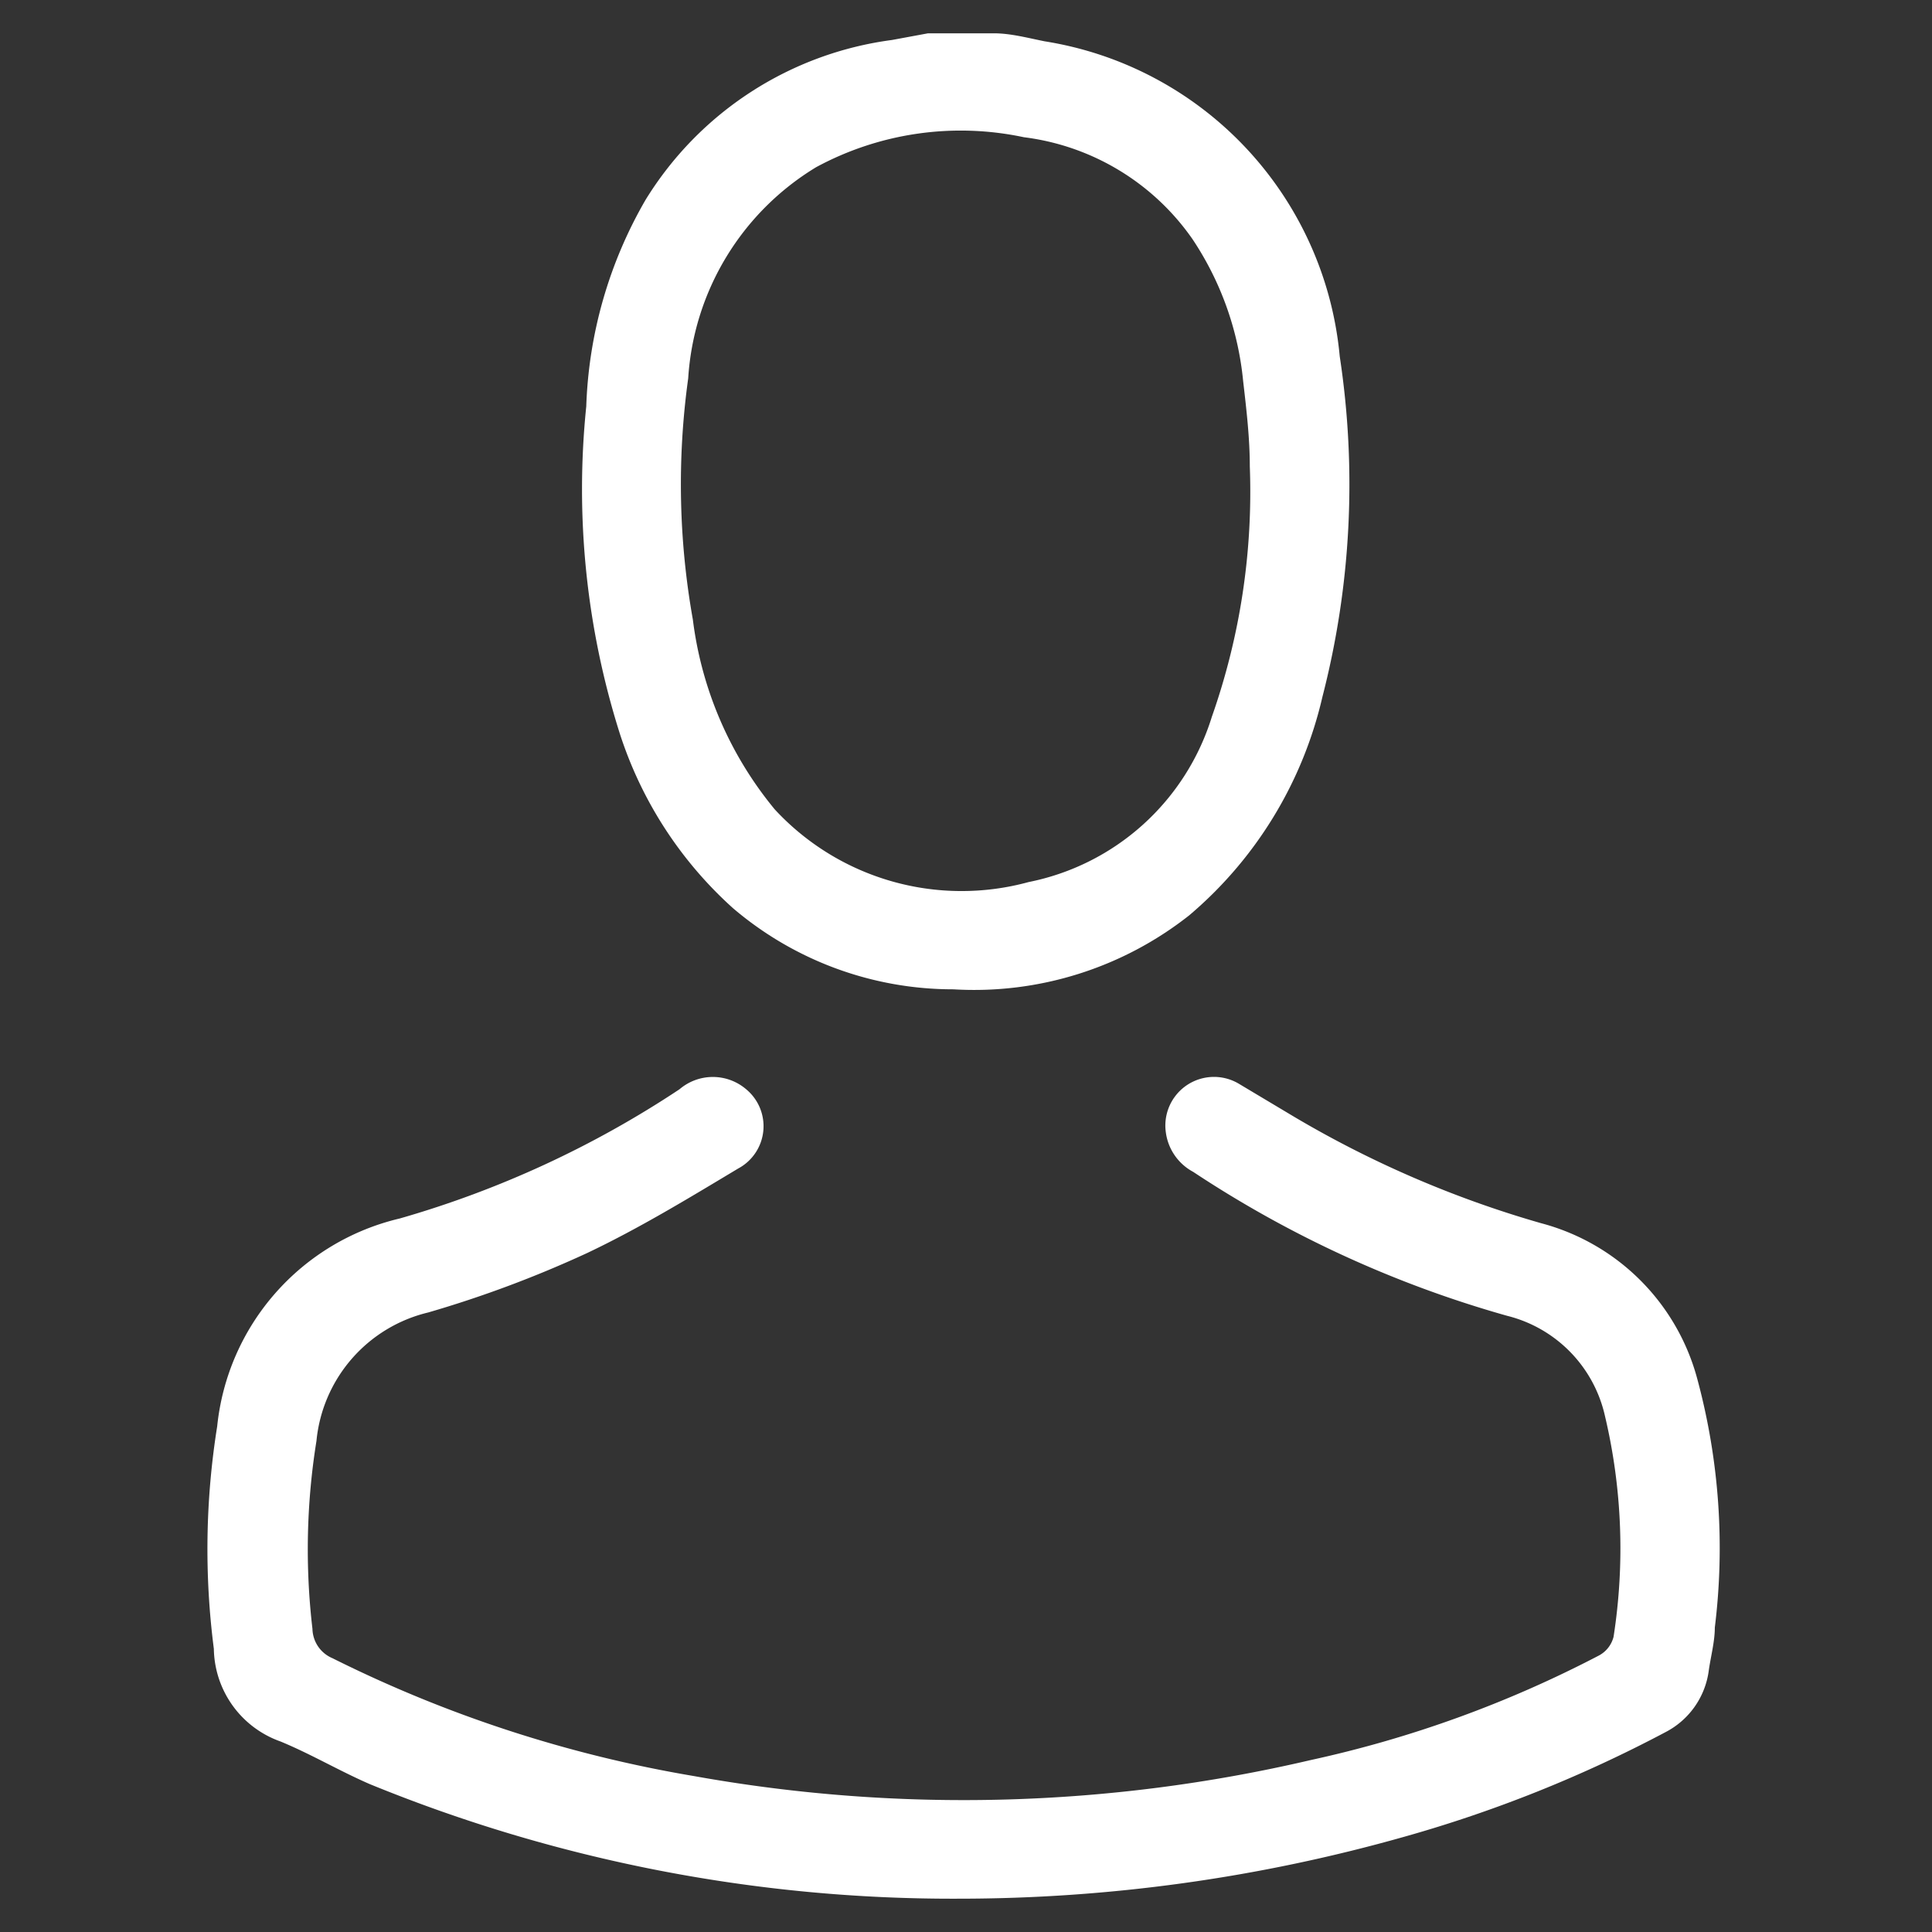 <svg xmlns="http://www.w3.org/2000/svg" viewBox="0 0 29 29"><rect x="0" y="0" width="29" height="29" fill="#333333" stroke="none"/><defs><style>.cls-1{fill:#fff;}</style></defs><g id="Layer_1" data-name="Layer 1"><path class="cls-1" d="M14.92.5c.25,0,.51.07.76.12a5.28,5.28,0,0,1,4.43,4.73,12.77,12.77,0,0,1-.26,5.11,6.09,6.09,0,0,1-2,3.28,5.21,5.21,0,0,1-3.54,1.11A5.09,5.09,0,0,1,11,13.63,6,6,0,0,1,9.3,11a12.15,12.15,0,0,1-.5-4.9A6.62,6.62,0,0,1,9.69,3,5.13,5.13,0,0,1,13.39.6l.54-.1ZM18.76,7c0-.42-.05-.85-.1-1.28a4.64,4.64,0,0,0-.76-2.13,3.63,3.63,0,0,0-2.53-1.53,4.56,4.56,0,0,0-3.12.45,4,4,0,0,0-1.92,3.17,11.57,11.57,0,0,0,.07,3.62,5.55,5.55,0,0,0,1.23,2.85,3.82,3.82,0,0,0,3.81,1.09,3.62,3.62,0,0,0,2.75-2.48A10.17,10.17,0,0,0,18.76,7Z"/><path class="cls-1" d="M14.38,28.5a23.09,23.09,0,0,1-8.83-1.72c-.46-.2-.88-.45-1.34-.64a1.5,1.5,0,0,1-1-1.39,11.68,11.68,0,0,1,.05-3.34A3.58,3.58,0,0,1,6,18.29a15.13,15.13,0,0,0,4.2-1.94.77.77,0,0,1,1,0,.72.72,0,0,1-.12,1.19c-.75.45-1.49.9-2.27,1.27a17,17,0,0,1-2.38.89,2.2,2.2,0,0,0-1.68,1.93,10.24,10.24,0,0,0-.06,2.82.49.49,0,0,0,.3.44,19.31,19.31,0,0,0,5.43,1.77,22.88,22.88,0,0,0,9.25-.24A17.28,17.28,0,0,0,24,24.85a.44.44,0,0,0,.22-.28,8.63,8.63,0,0,0-.13-3.32,2,2,0,0,0-1.47-1.5,16.76,16.76,0,0,1-4.71-2.16.79.79,0,0,1-.41-.59.73.73,0,0,1,1.1-.73l.82.49a15.82,15.82,0,0,0,3.71,1.6,3.3,3.3,0,0,1,2.35,2.35,9.73,9.73,0,0,1,.26,3.72c0,.21-.06.43-.09.64A1.22,1.22,0,0,1,25,26a19.81,19.81,0,0,1-3.92,1.57A24.56,24.56,0,0,1,14.38,28.5Z"/></g></svg>